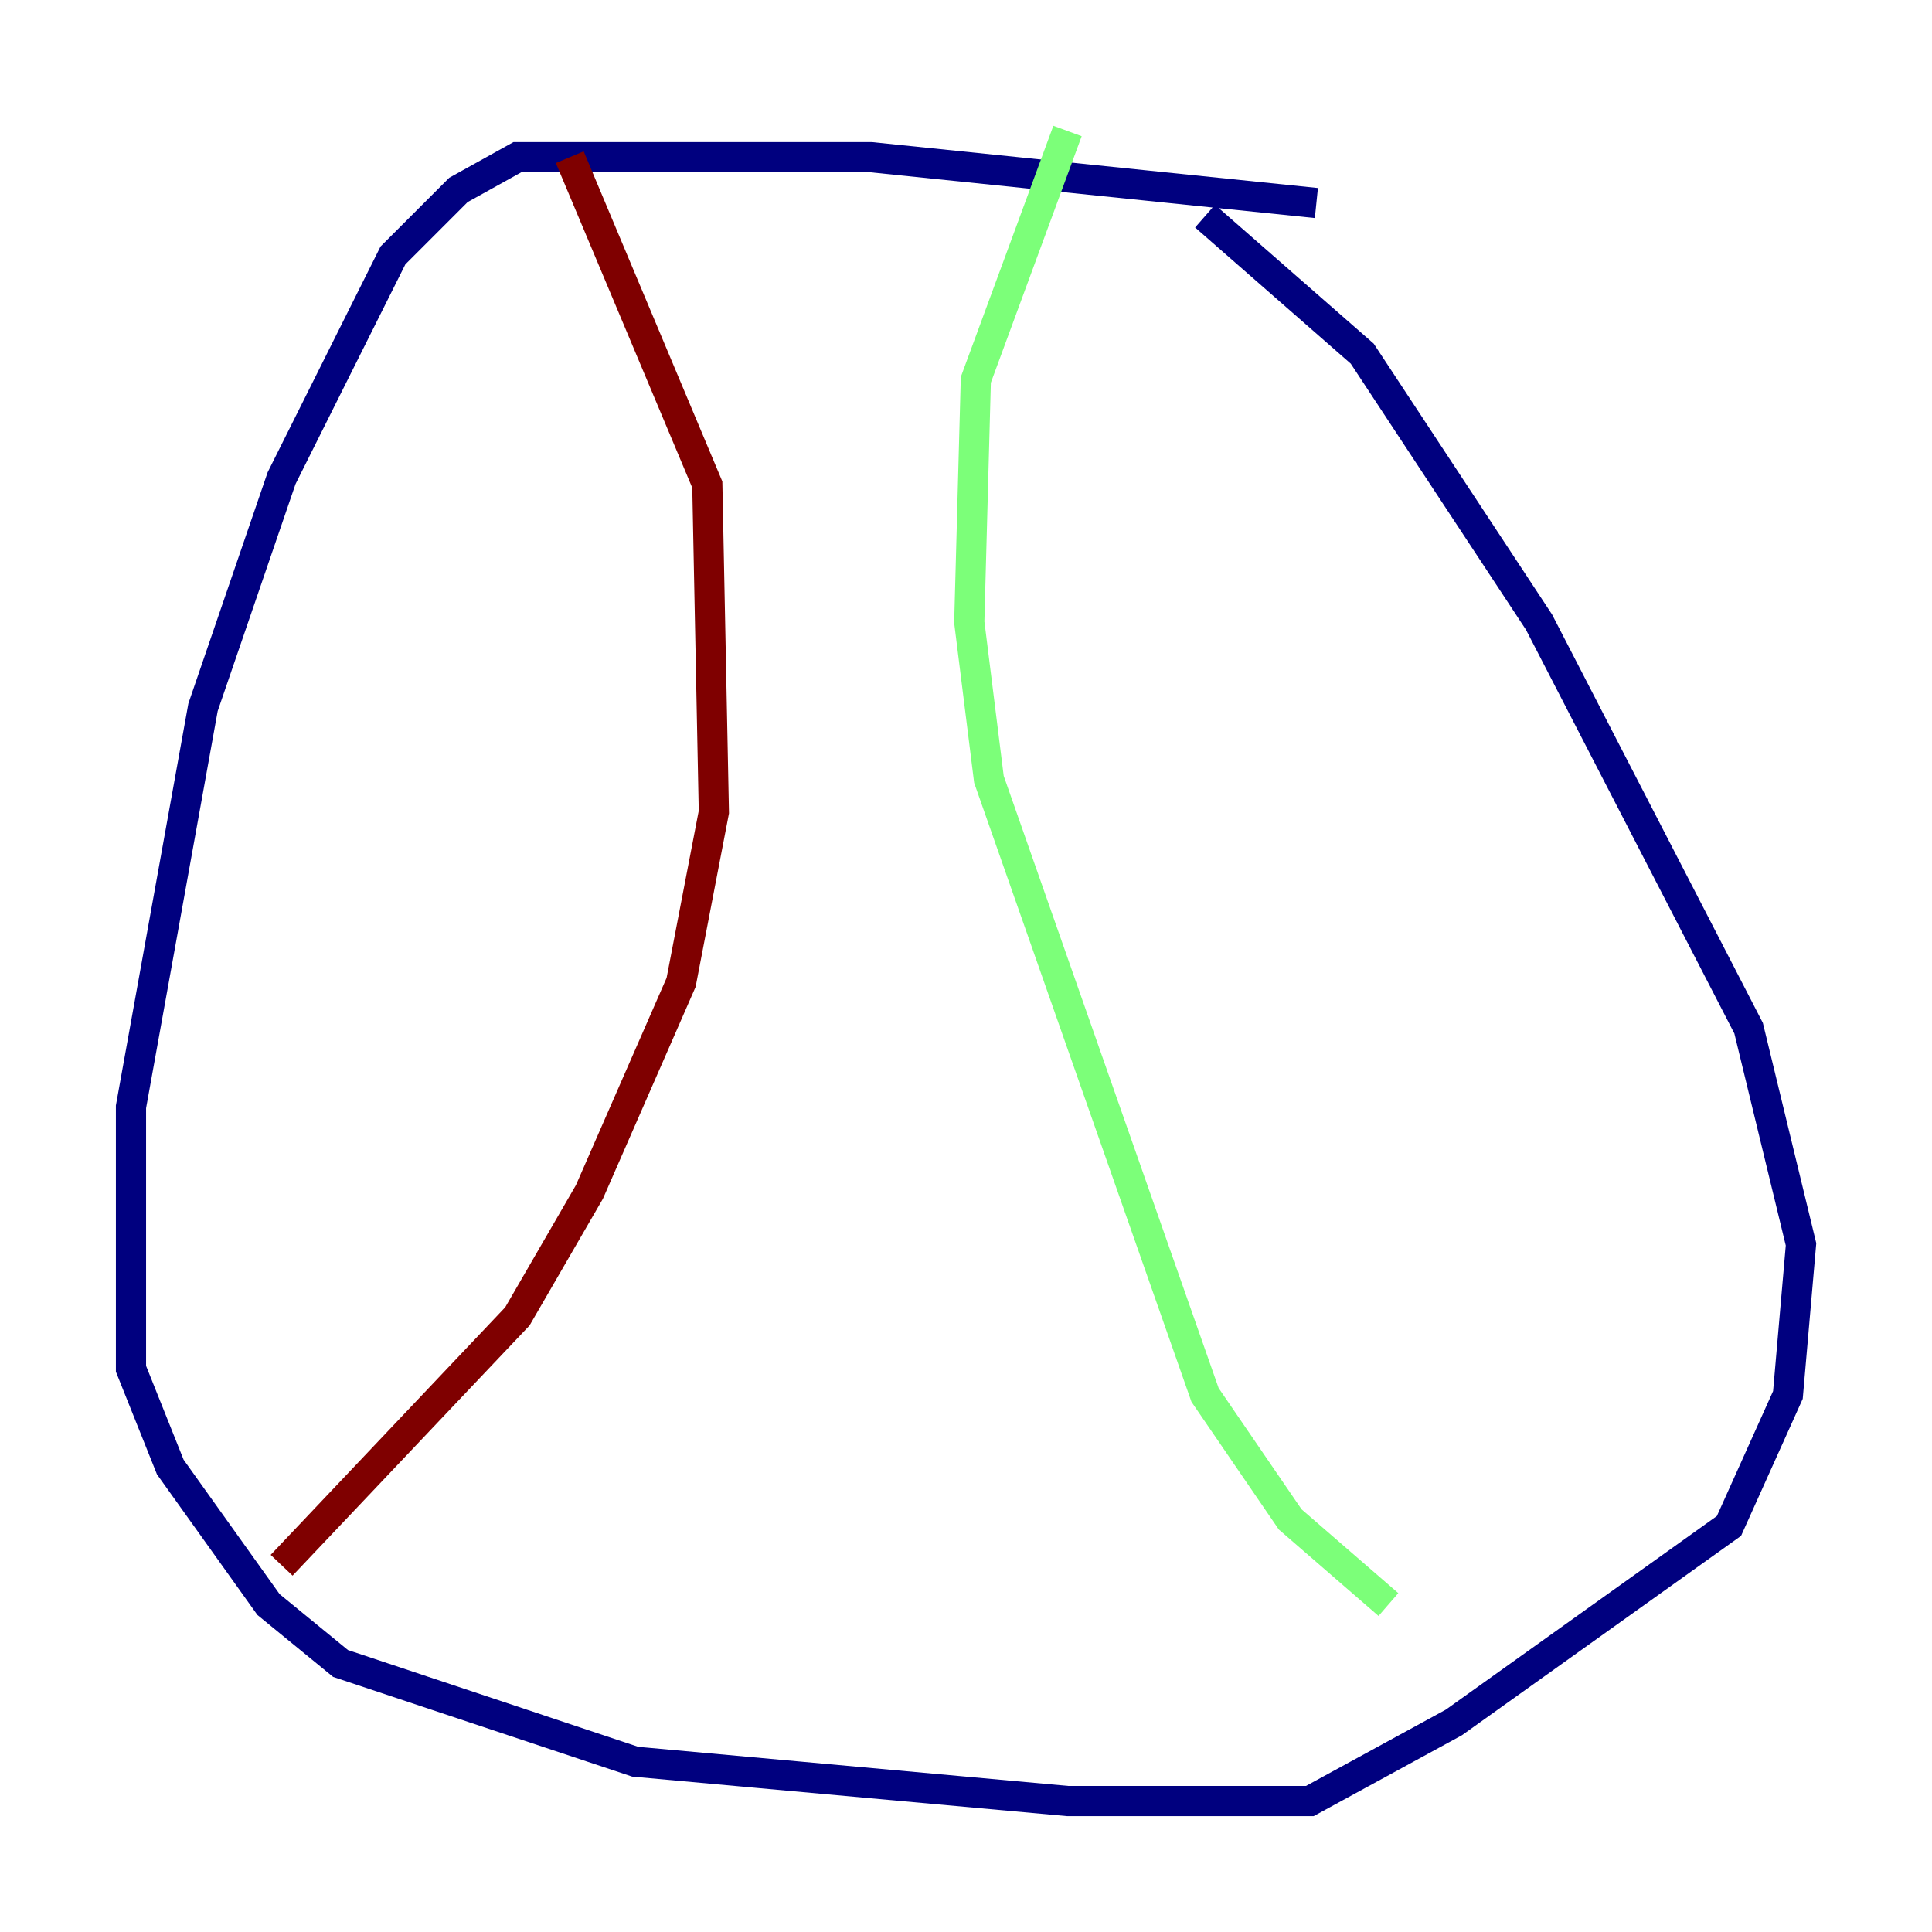 <?xml version="1.0" encoding="utf-8" ?>
<svg baseProfile="tiny" height="128" version="1.2" viewBox="0,0,128,128" width="128" xmlns="http://www.w3.org/2000/svg" xmlns:ev="http://www.w3.org/2001/xml-events" xmlns:xlink="http://www.w3.org/1999/xlink"><defs /><polyline fill="none" points="87.214,13.451 57.709,10.414 34.278,10.414 30.373,12.583 26.034,16.922 18.658,31.675 13.451,46.861 8.678,73.329 8.678,90.685 11.281,97.193 17.79,106.305 22.563,110.21 42.088,116.719 70.725,119.322 86.78,119.322 96.325,114.115 114.549,101.098 118.454,92.42 119.322,82.441 115.851,68.122 101.966,41.22 90.251,23.43 79.837,14.319" stroke="#00007f" stroke-width="2" /><polyline fill="none" points="70.725,8.678 64.651,25.166 64.217,41.22 65.519,51.634 79.837,92.42 85.478,100.664 91.986,106.305" stroke="#7cff79" stroke-width="2" /><polyline fill="none" points="37.749,10.414 46.861,32.108 47.295,53.803 45.125,65.085 39.051,78.969 34.278,87.214 18.658,103.702" stroke="#7f0000" stroke-width="2" /></svg>